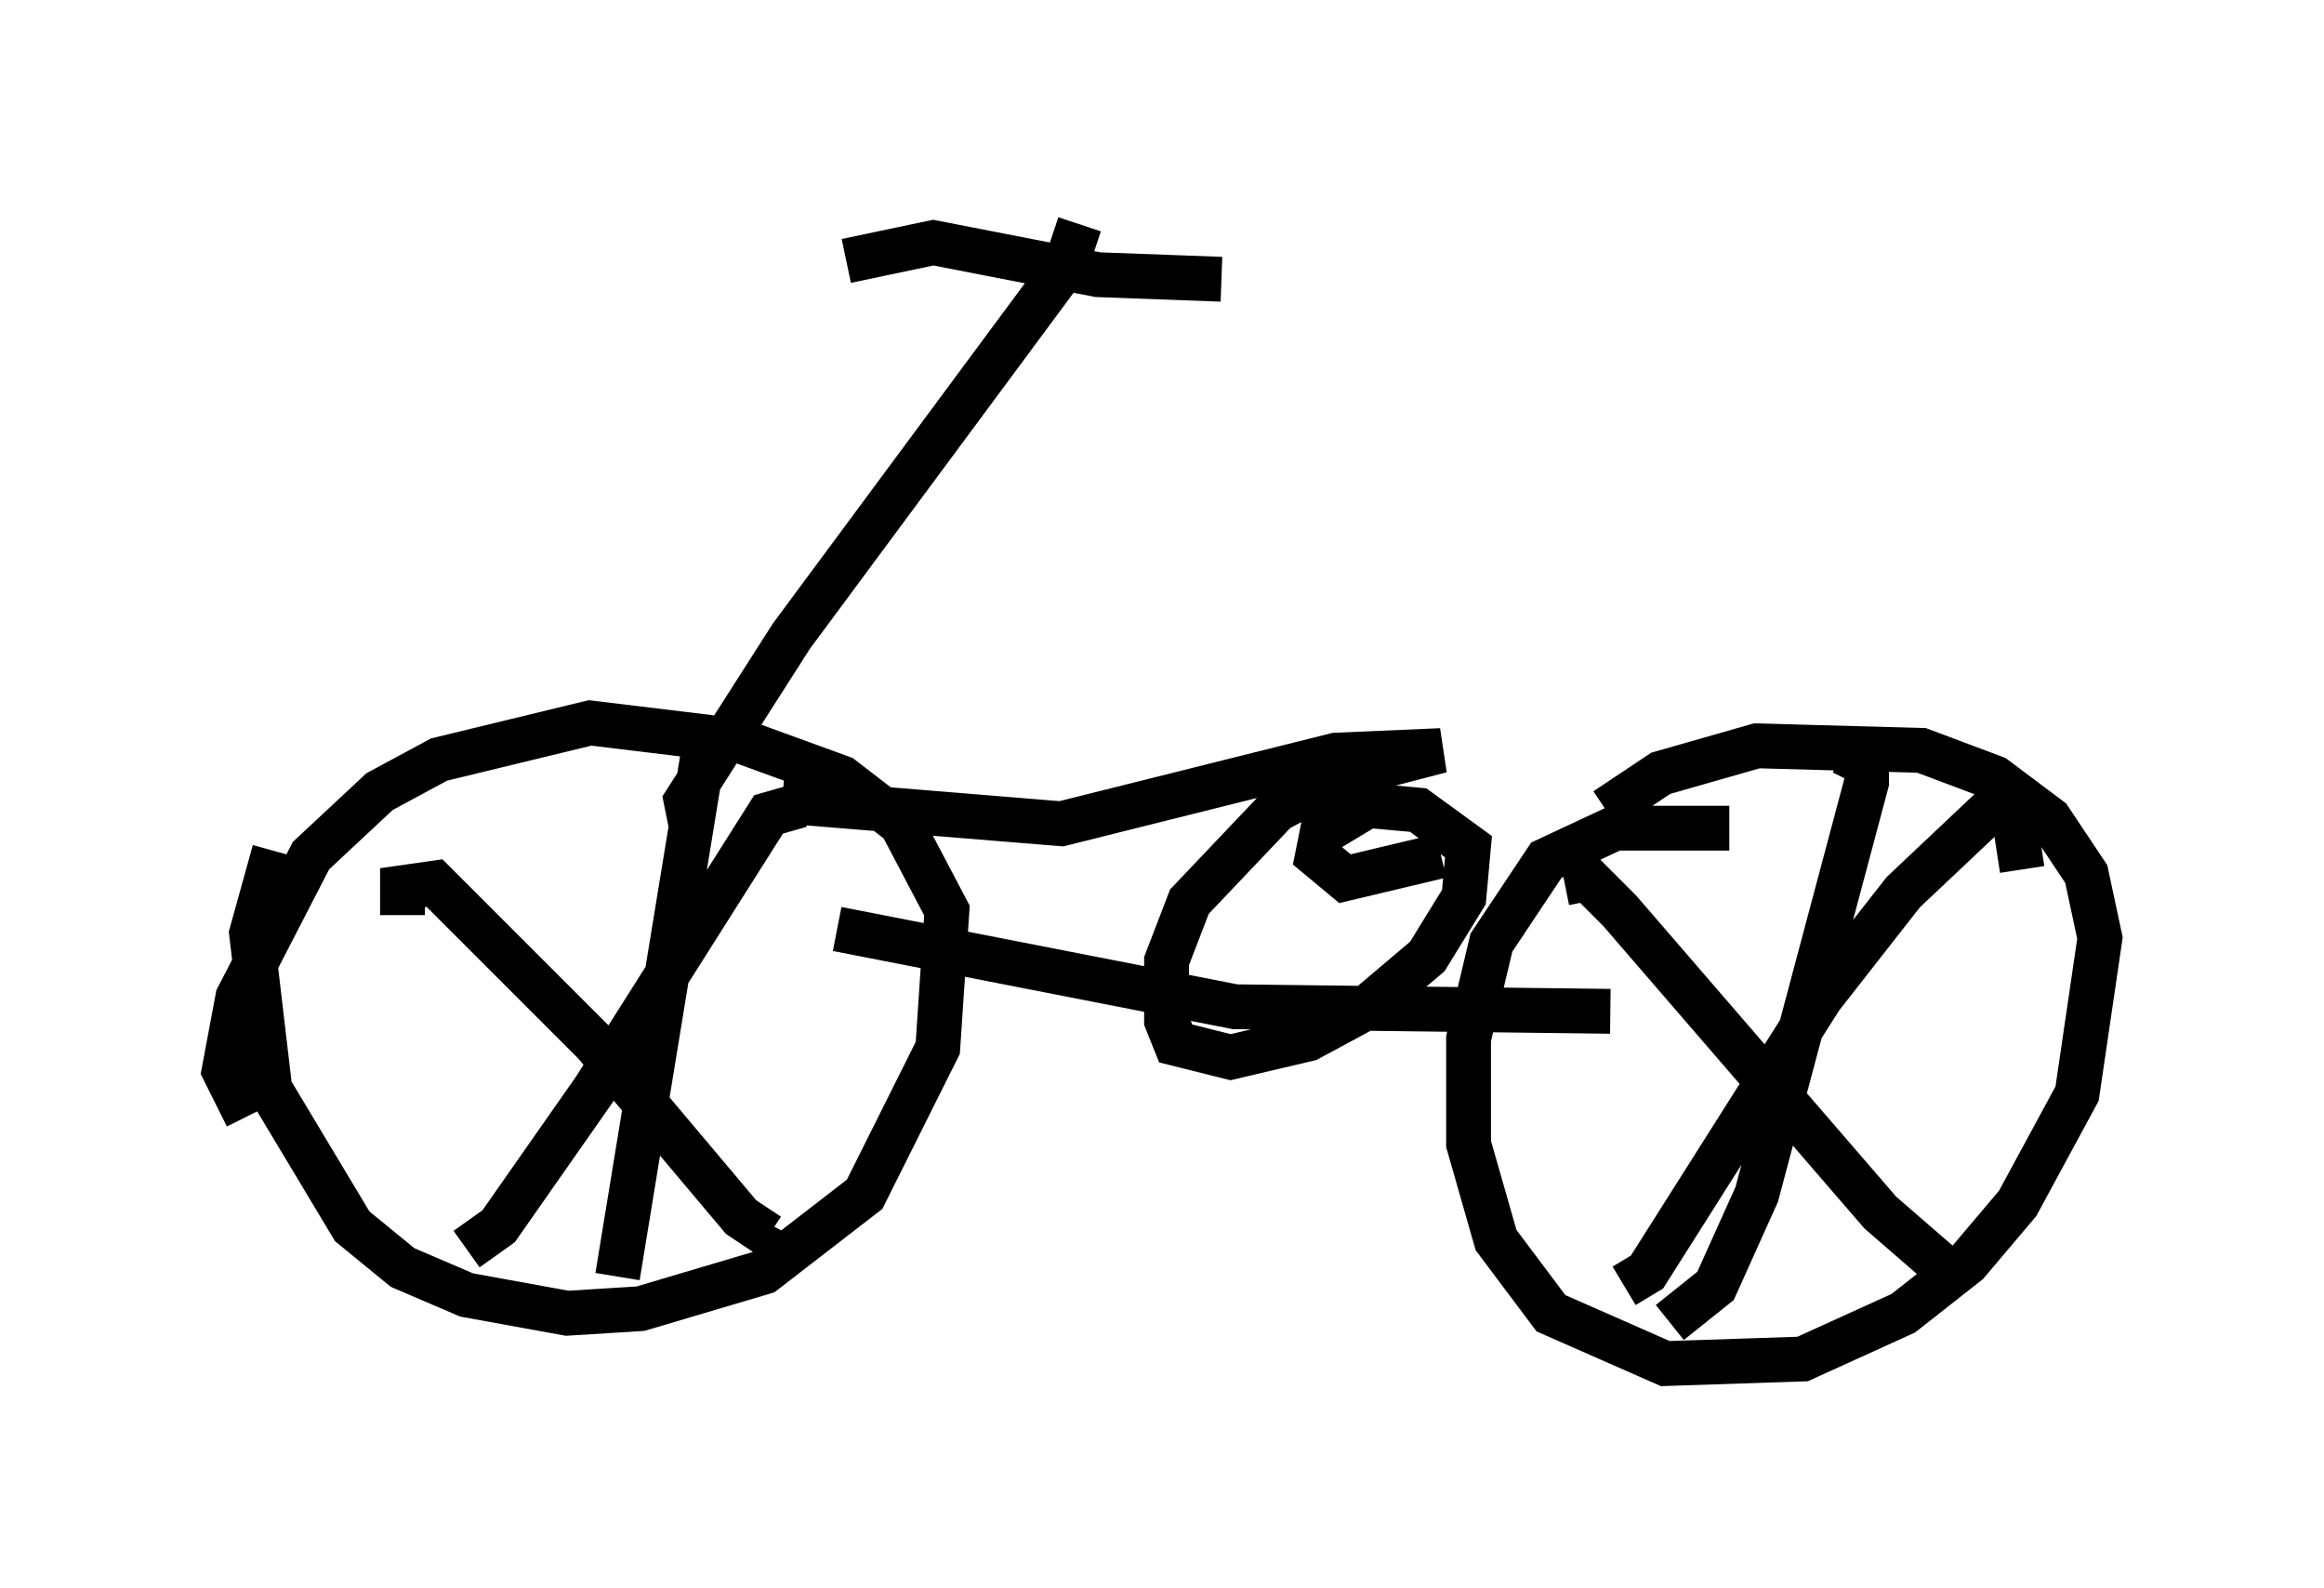 <?xml version="1.0" encoding="utf-8" ?>
<svg baseProfile="full" height="35.419" version="1.1" width="51.855" xmlns="http://www.w3.org/2000/svg" xmlns:ev="http://www.w3.org/2001/xml-events" xmlns:xlink="http://www.w3.org/1999/xlink"><defs /><rect fill="white" height="35.419" width="51.855" x="0" y="0" /><path d="M6.94, 17.863 m-0.817, 1.123 l-0.51, 1.838 0.408, 3.471 l1.838, 3.063 1.123, 0.919 l1.429, 0.613 2.246, 0.408 l1.633, -0.102 2.756, -0.817 l2.246, -1.735 1.633, -3.267 l0.204, -3.063 -1.021, -1.94 l-1.327, -1.021 -2.246, -0.817 l-3.369, -0.408 -3.369, 0.817 l-1.327, 0.715 -1.531, 1.429 l-1.633, 3.165 -0.306, 1.633 l0.51, 1.021 m3.471, -4.492 l0.0, -0.613 0.715, -0.102 l3.573, 3.573 3.267, 3.879 l0.613, 0.408 0.102, -0.204 m0.613, -9.392 l-0.715, 0.204 -3.879, 6.125 l-2.144, 3.063 -0.715, 0.51 m5.308, -11.229 l-1.94, 11.842 m24.807, -10.004 l-2.552, 0.0 -1.531, 0.715 l-1.225, 1.838 -0.51, 2.144 l0.0, 2.348 0.613, 2.144 l1.225, 1.633 2.552, 1.123 l3.063, -0.102 2.246, -1.021 l1.429, -1.123 1.123, -1.327 l1.327, -2.45 0.51, -3.471 l-0.306, -1.429 -0.817, -1.225 l-1.225, -0.919 -1.633, -0.613 l-3.675, -0.102 -2.144, 0.613 l-1.225, 0.817 m-0.919, 1.633 l0.51, -0.102 0.715, 0.715 l5.819, 6.738 1.531, 1.327 m1.633, -8.983 l-0.204, -1.327 -0.613, 0.102 l-1.838, 1.735 -1.838, 2.348 l-3.879, 6.125 -0.51, 0.306 m5.104, -11.229 l0.306, -0.613 0.0, 0.613 l-2.45, 9.188 -0.919, 2.042 l-1.021, 0.817 m-18.579, -8.779 l8.881, 1.735 8.371, 0.102 m-20.519, -4.185 l-0.102, -0.51 2.348, -3.675 l6.125, -8.269 0.306, -0.919 m-5.206, 0.817 l1.94, -0.408 3.675, 0.715 l2.756, 0.102 m-9.8, 11.638 l6.227, 0.51 6.125, -1.531 l2.348, -0.102 -2.348, 0.613 l-1.327, 0.715 -1.94, 2.042 l-0.51, 1.327 0.0, 1.327 l0.204, 0.51 1.225, 0.306 l1.735, -0.408 1.327, -0.715 l1.327, -1.123 0.817, -1.327 l0.102, -1.123 -1.123, -0.817 l-1.123, -0.102 -1.021, 0.613 l-0.102, 0.51 0.613, 0.51 l2.144, -0.51 " fill="none" stroke="black" stroke-width="1" /></svg>